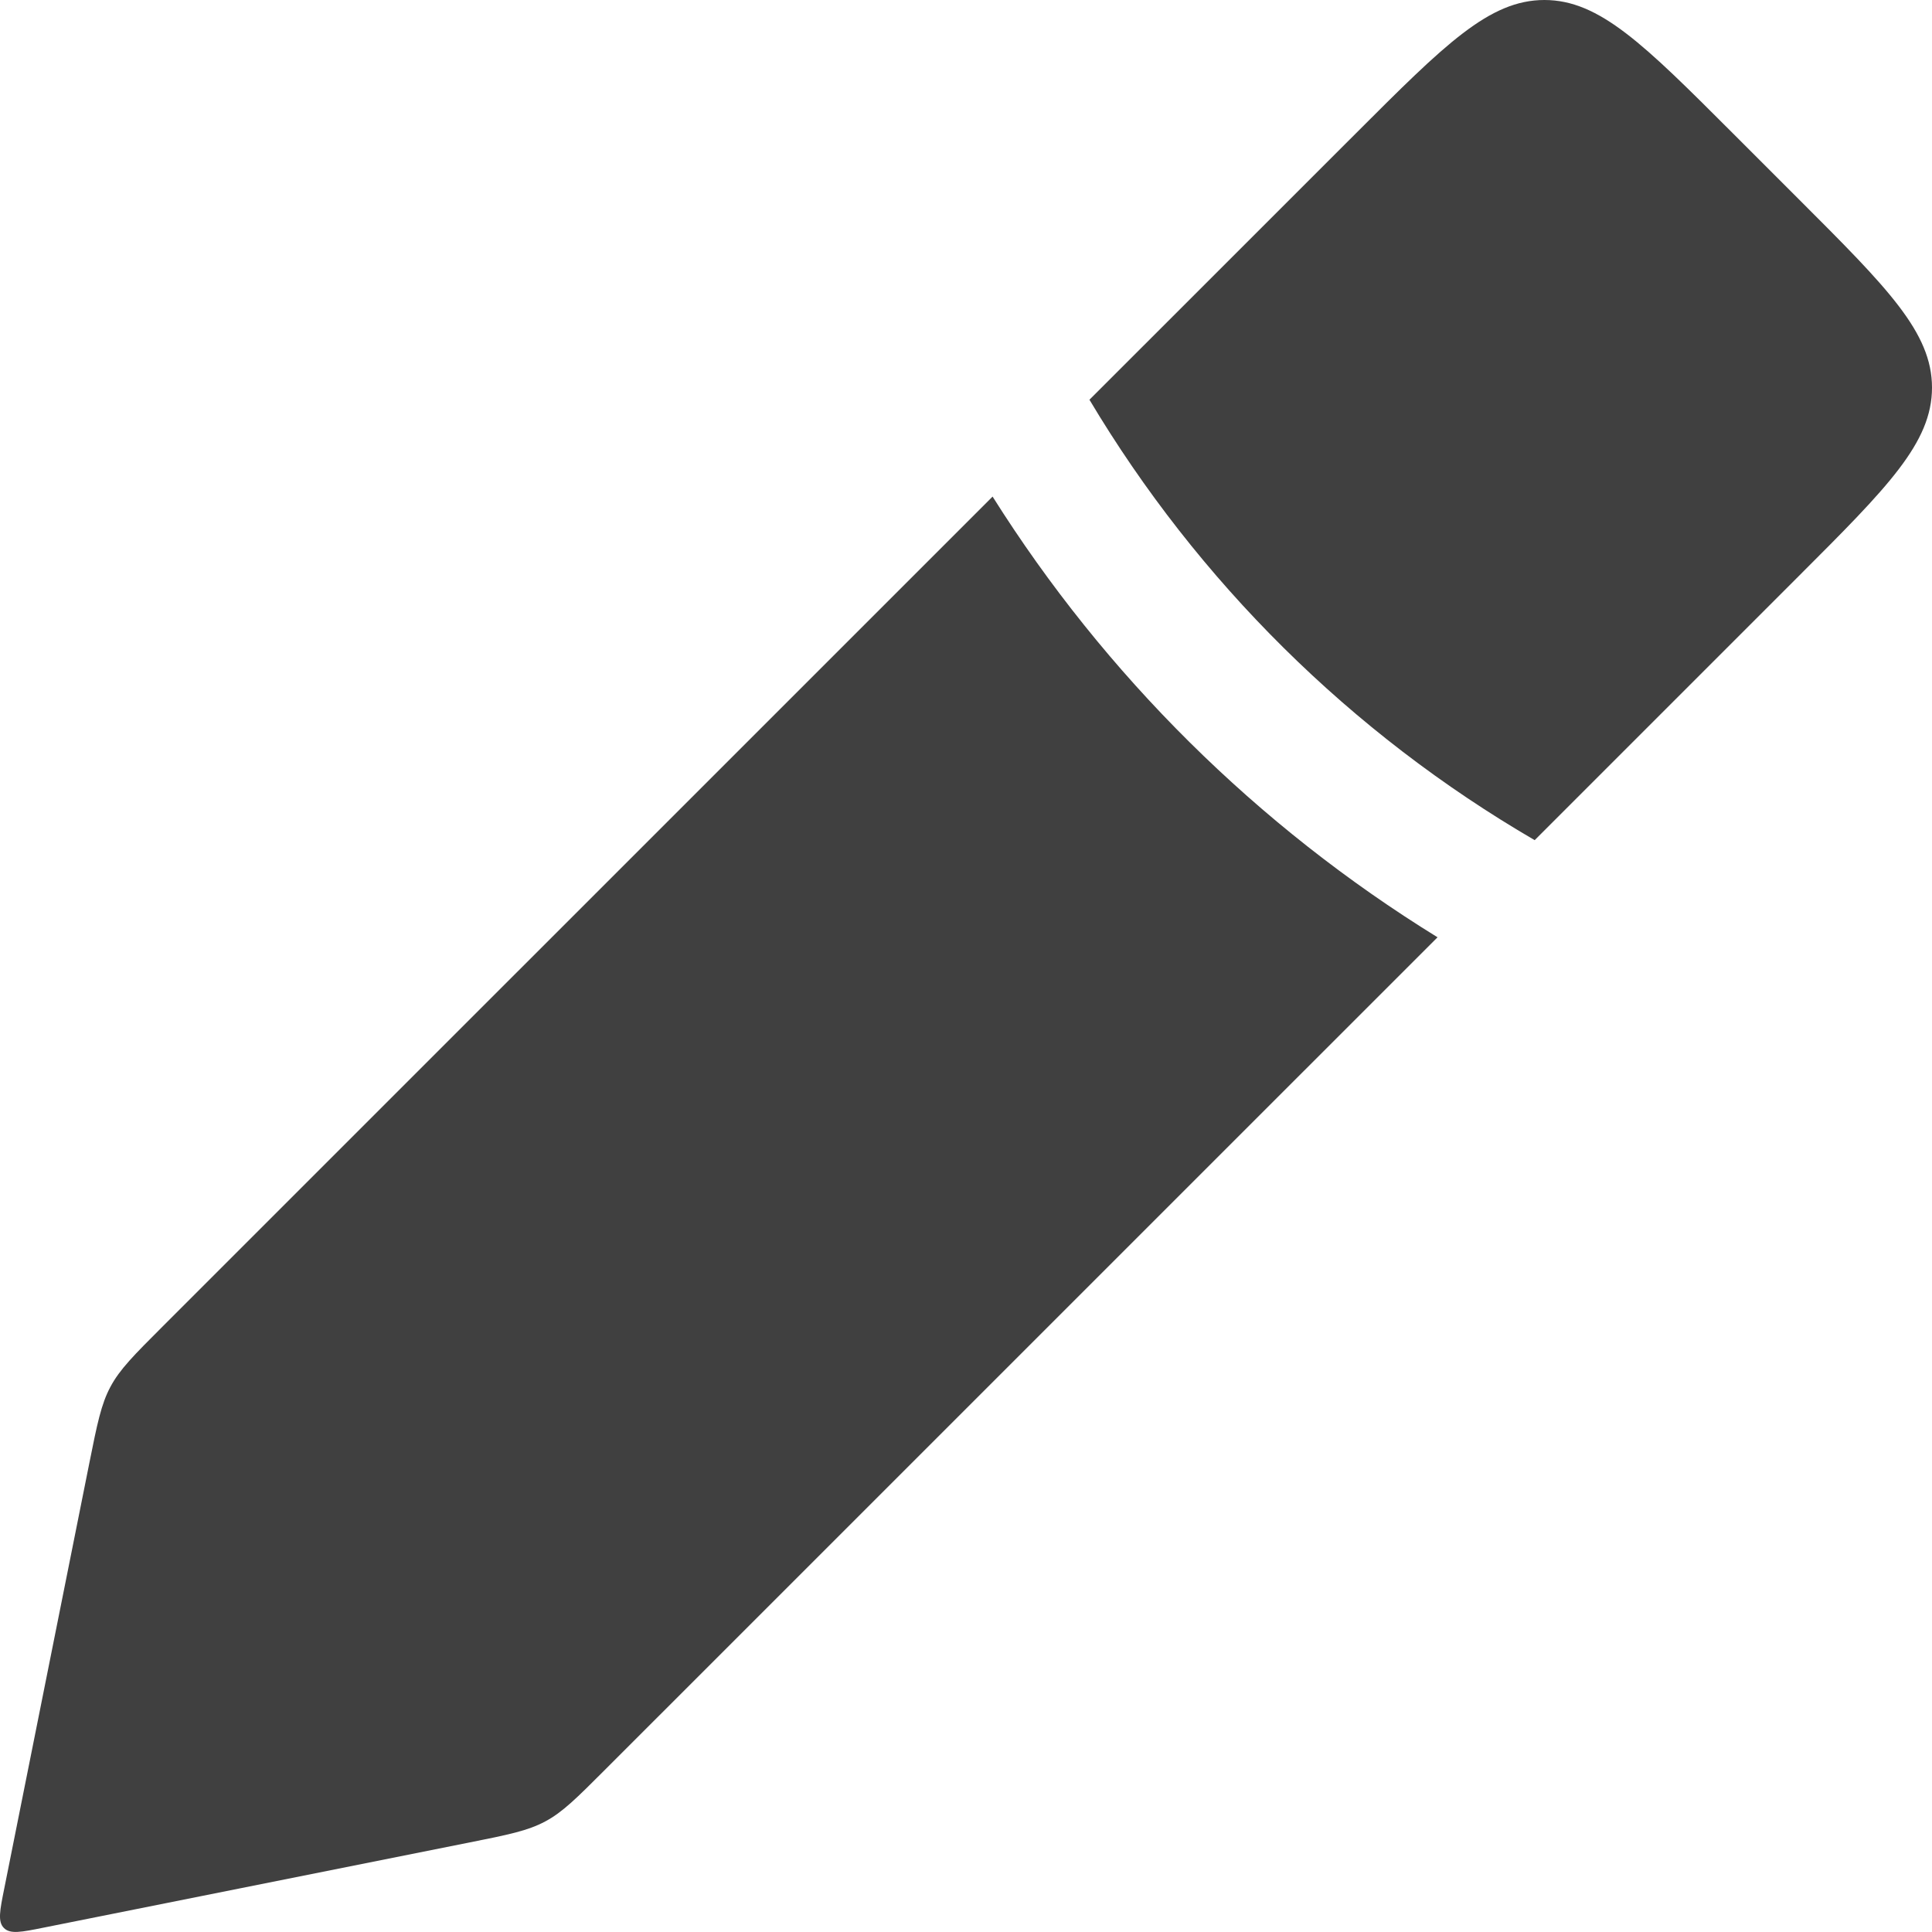 <svg width="29" height="29" viewBox="0 0 29 29" fill="none" xmlns="http://www.w3.org/2000/svg">
<path fill-rule="evenodd" clip-rule="evenodd" d="M16.353 6L20.354 2C21.687 0.667 22.354 0 23.182 0C24.01 0 24.677 0.667 26.01 2L27 2.99C28.334 4.323 29 4.99 29 5.818C29 6.647 28.334 7.314 27 8.647L23.036 12.611C20.276 11.005 17.978 8.725 16.353 6ZM14.899 7.454L2.435 19.917L2.435 19.917C2.01 20.342 1.797 20.555 1.658 20.816C1.518 21.077 1.459 21.372 1.341 21.961L0.064 28.347C-0.003 28.679 -0.036 28.846 0.059 28.94C0.153 29.035 0.32 29.002 0.652 28.935L7.038 27.658L7.038 27.658C7.628 27.54 7.922 27.481 8.183 27.341C8.445 27.202 8.657 26.989 9.082 26.564L21.578 14.069C18.869 12.399 16.585 10.132 14.899 7.454Z" fill="black" fill-opacity="0.75"/>
</svg>

